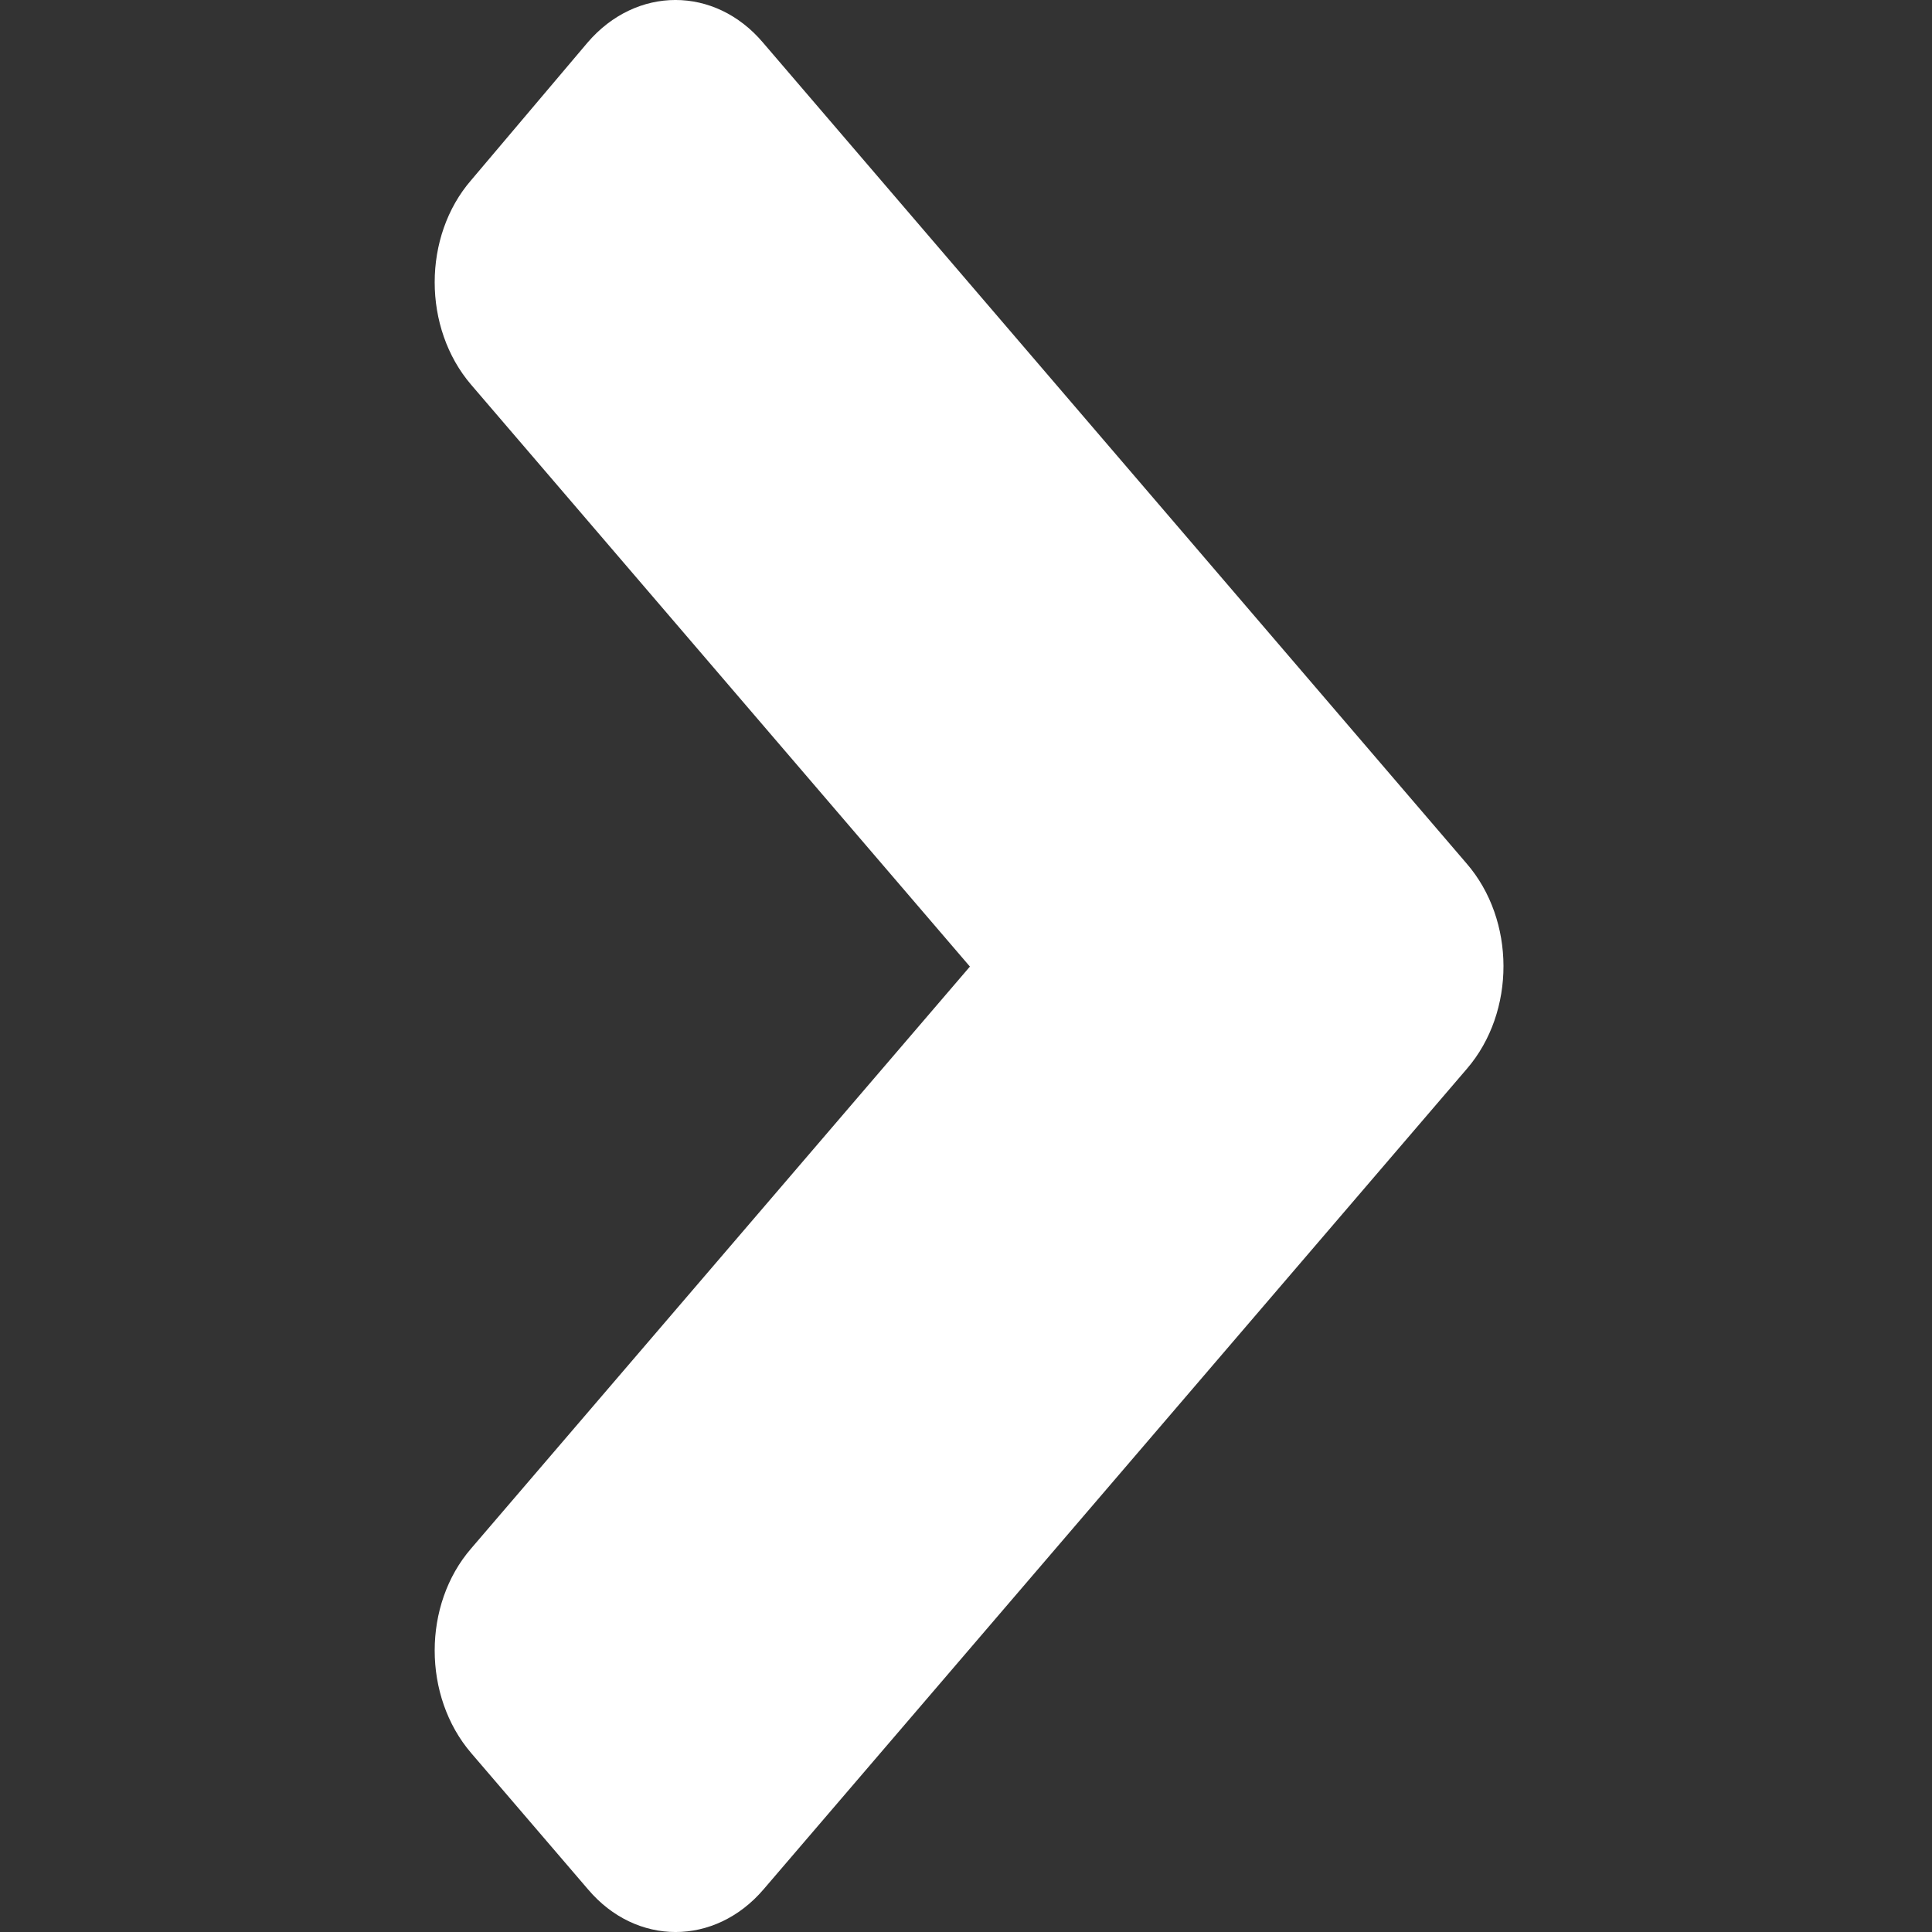 <svg width="40" height="40" viewBox="0 0 40 40" fill="none" xmlns="http://www.w3.org/2000/svg">
<rect x="0" y="0" width="40" height="40" fill="#333333" stroke="none"/>
<path d="M30.374 22.124L15.807 39.119C14.8 40.294 13.172 40.294 12.176 39.119L9.755 36.295C8.748 35.12 8.748 33.221 9.755 32.059L20.081 20.012L9.755 7.966C8.748 6.792 8.748 4.892 9.755 3.73L12.165 0.881C13.172 -0.294 14.8 -0.294 15.796 0.881L30.363 17.876C31.381 19.05 31.381 20.95 30.374 22.124Z" fill="white"/>
</svg>

